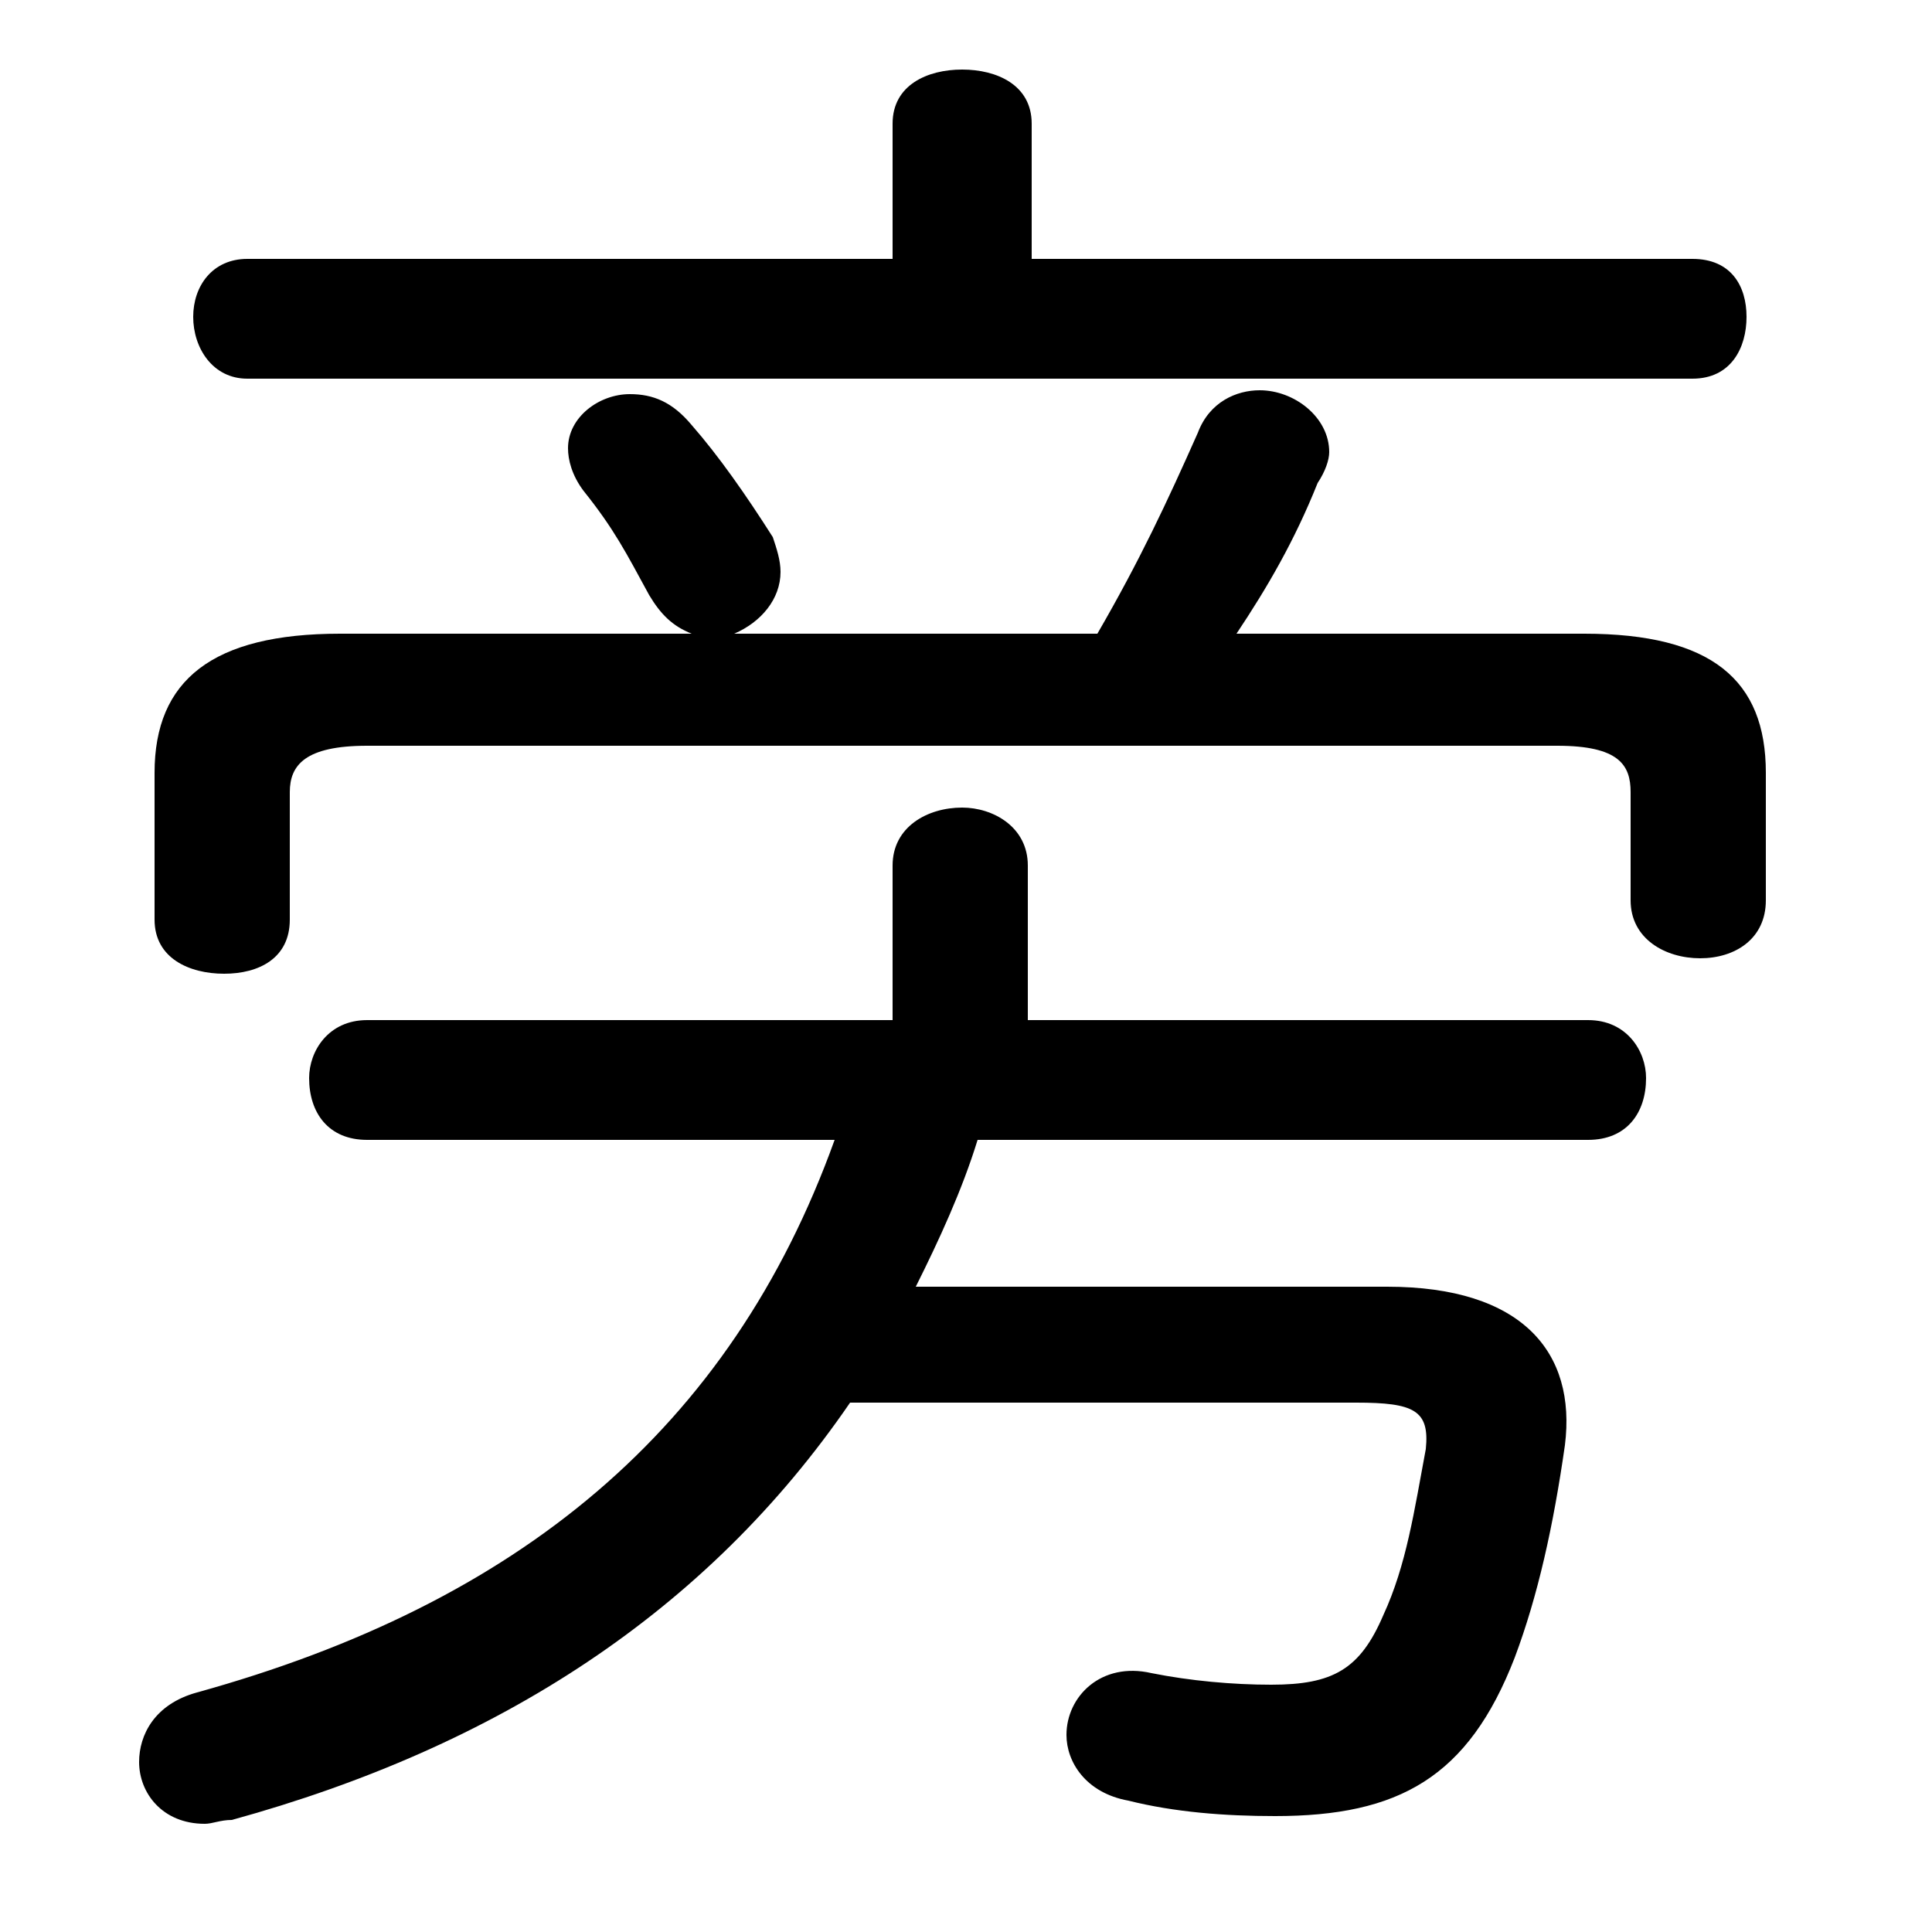 <svg xmlns="http://www.w3.org/2000/svg" viewBox="0 -44.0 50.0 50.0">
    <rect x="0" y="-44.0" width="50.0" height="50.0" fill="#808080" stroke="none"/>
    <g transform="scale(1, -1)">
        <!-- ボディの枠 -->
        <rect x="0" y="-6.0" width="50.0" height="50.0"
            stroke="white" fill="white"/>
        <!-- グリフ座標系の原点 -->
        <circle cx="0" cy="0" r="5" fill="white"/>
        <!-- グリフのアウトライン -->
        <g style="fill:black;stroke:#000000;stroke-width:0;stroke-linecap:round;stroke-linejoin:round;">
        <path d="M 21.6 14.5 C 18.9 7.0 13.4 2.5 5.1 0.2 C 4.0 -0.1 3.6 -0.9 3.6 -1.6 C 3.6 -2.4 4.2 -3.2 5.3 -3.2 C 5.5 -3.2 5.7 -3.1 6.0 -3.1 C 12.9 -1.2 18.3 2.3 22.0 7.7 L 35.1 7.7 C 36.6 7.7 37.0 7.5 36.9 6.5 C 36.6 4.9 36.4 3.5 35.8 2.2 C 35.2 0.8 34.5 0.4 32.9 0.4 C 31.9 0.4 30.8 0.5 29.8 0.7 C 28.5 1.0 27.6 0.1 27.6 -0.9 C 27.6 -1.6 28.1 -2.4 29.2 -2.6 C 30.4 -2.9 31.7 -3.0 33.0 -3.0 C 36.2 -3.0 38.0 -2.0 39.2 1.1 C 39.8 2.7 40.2 4.5 40.5 6.6 C 40.8 9.0 39.4 10.7 35.9 10.7 L 23.7 10.7 C 24.3 11.9 24.9 13.2 25.3 14.5 L 41.1 14.5 C 42.1 14.5 42.6 15.2 42.6 16.1 C 42.6 16.8 42.1 17.6 41.1 17.6 L 26.6 17.6 L 26.6 21.6 C 26.6 22.6 25.7 23.1 24.9 23.1 C 24.0 23.1 23.1 22.6 23.1 21.6 L 23.1 17.6 L 9.5 17.6 C 8.5 17.6 8.0 16.8 8.0 16.1 C 8.0 15.2 8.5 14.5 9.5 14.5 Z M 26.7 37.3 L 26.7 40.8 C 26.7 41.8 25.8 42.2 24.9 42.2 C 24.0 42.2 23.1 41.8 23.1 40.8 L 23.1 37.3 L 6.4 37.3 C 5.5 37.3 5.0 36.6 5.0 35.8 C 5.0 35.0 5.5 34.2 6.4 34.2 L 43.8 34.2 C 44.8 34.2 45.2 35.0 45.2 35.8 C 45.2 36.6 44.8 37.3 43.8 37.3 Z M 8.8 27.6 C 5.5 27.6 4.0 26.4 4.0 24.0 L 4.0 20.2 C 4.0 19.2 4.9 18.8 5.8 18.8 C 6.7 18.8 7.5 19.2 7.5 20.2 L 7.5 23.5 C 7.5 24.2 7.9 24.7 9.5 24.7 L 40.3 24.7 C 41.9 24.7 42.2 24.2 42.2 23.5 L 42.2 20.7 C 42.2 19.7 43.1 19.2 44.0 19.2 C 44.9 19.2 45.7 19.7 45.7 20.7 L 45.7 24.0 C 45.7 26.4 44.3 27.6 41.0 27.6 L 32.0 27.6 C 32.8 28.8 33.5 30.0 34.1 31.5 C 34.3 31.8 34.4 32.1 34.4 32.3 C 34.4 33.2 33.5 33.9 32.6 33.9 C 32.0 33.9 31.3 33.6 31.0 32.8 C 30.2 31.0 29.5 29.5 28.4 27.6 L 19.0 27.6 C 19.7 27.9 20.2 28.5 20.2 29.2 C 20.2 29.5 20.1 29.8 20.0 30.1 C 19.3 31.2 18.6 32.2 17.9 33.0 C 17.4 33.6 16.9 33.8 16.3 33.8 C 15.5 33.8 14.7 33.2 14.7 32.4 C 14.7 32.1 14.8 31.7 15.1 31.3 C 15.9 30.3 16.2 29.7 16.8 28.6 C 17.1 28.1 17.4 27.8 17.9 27.6 Z"/>
    </g>
    </g>
</svg>
